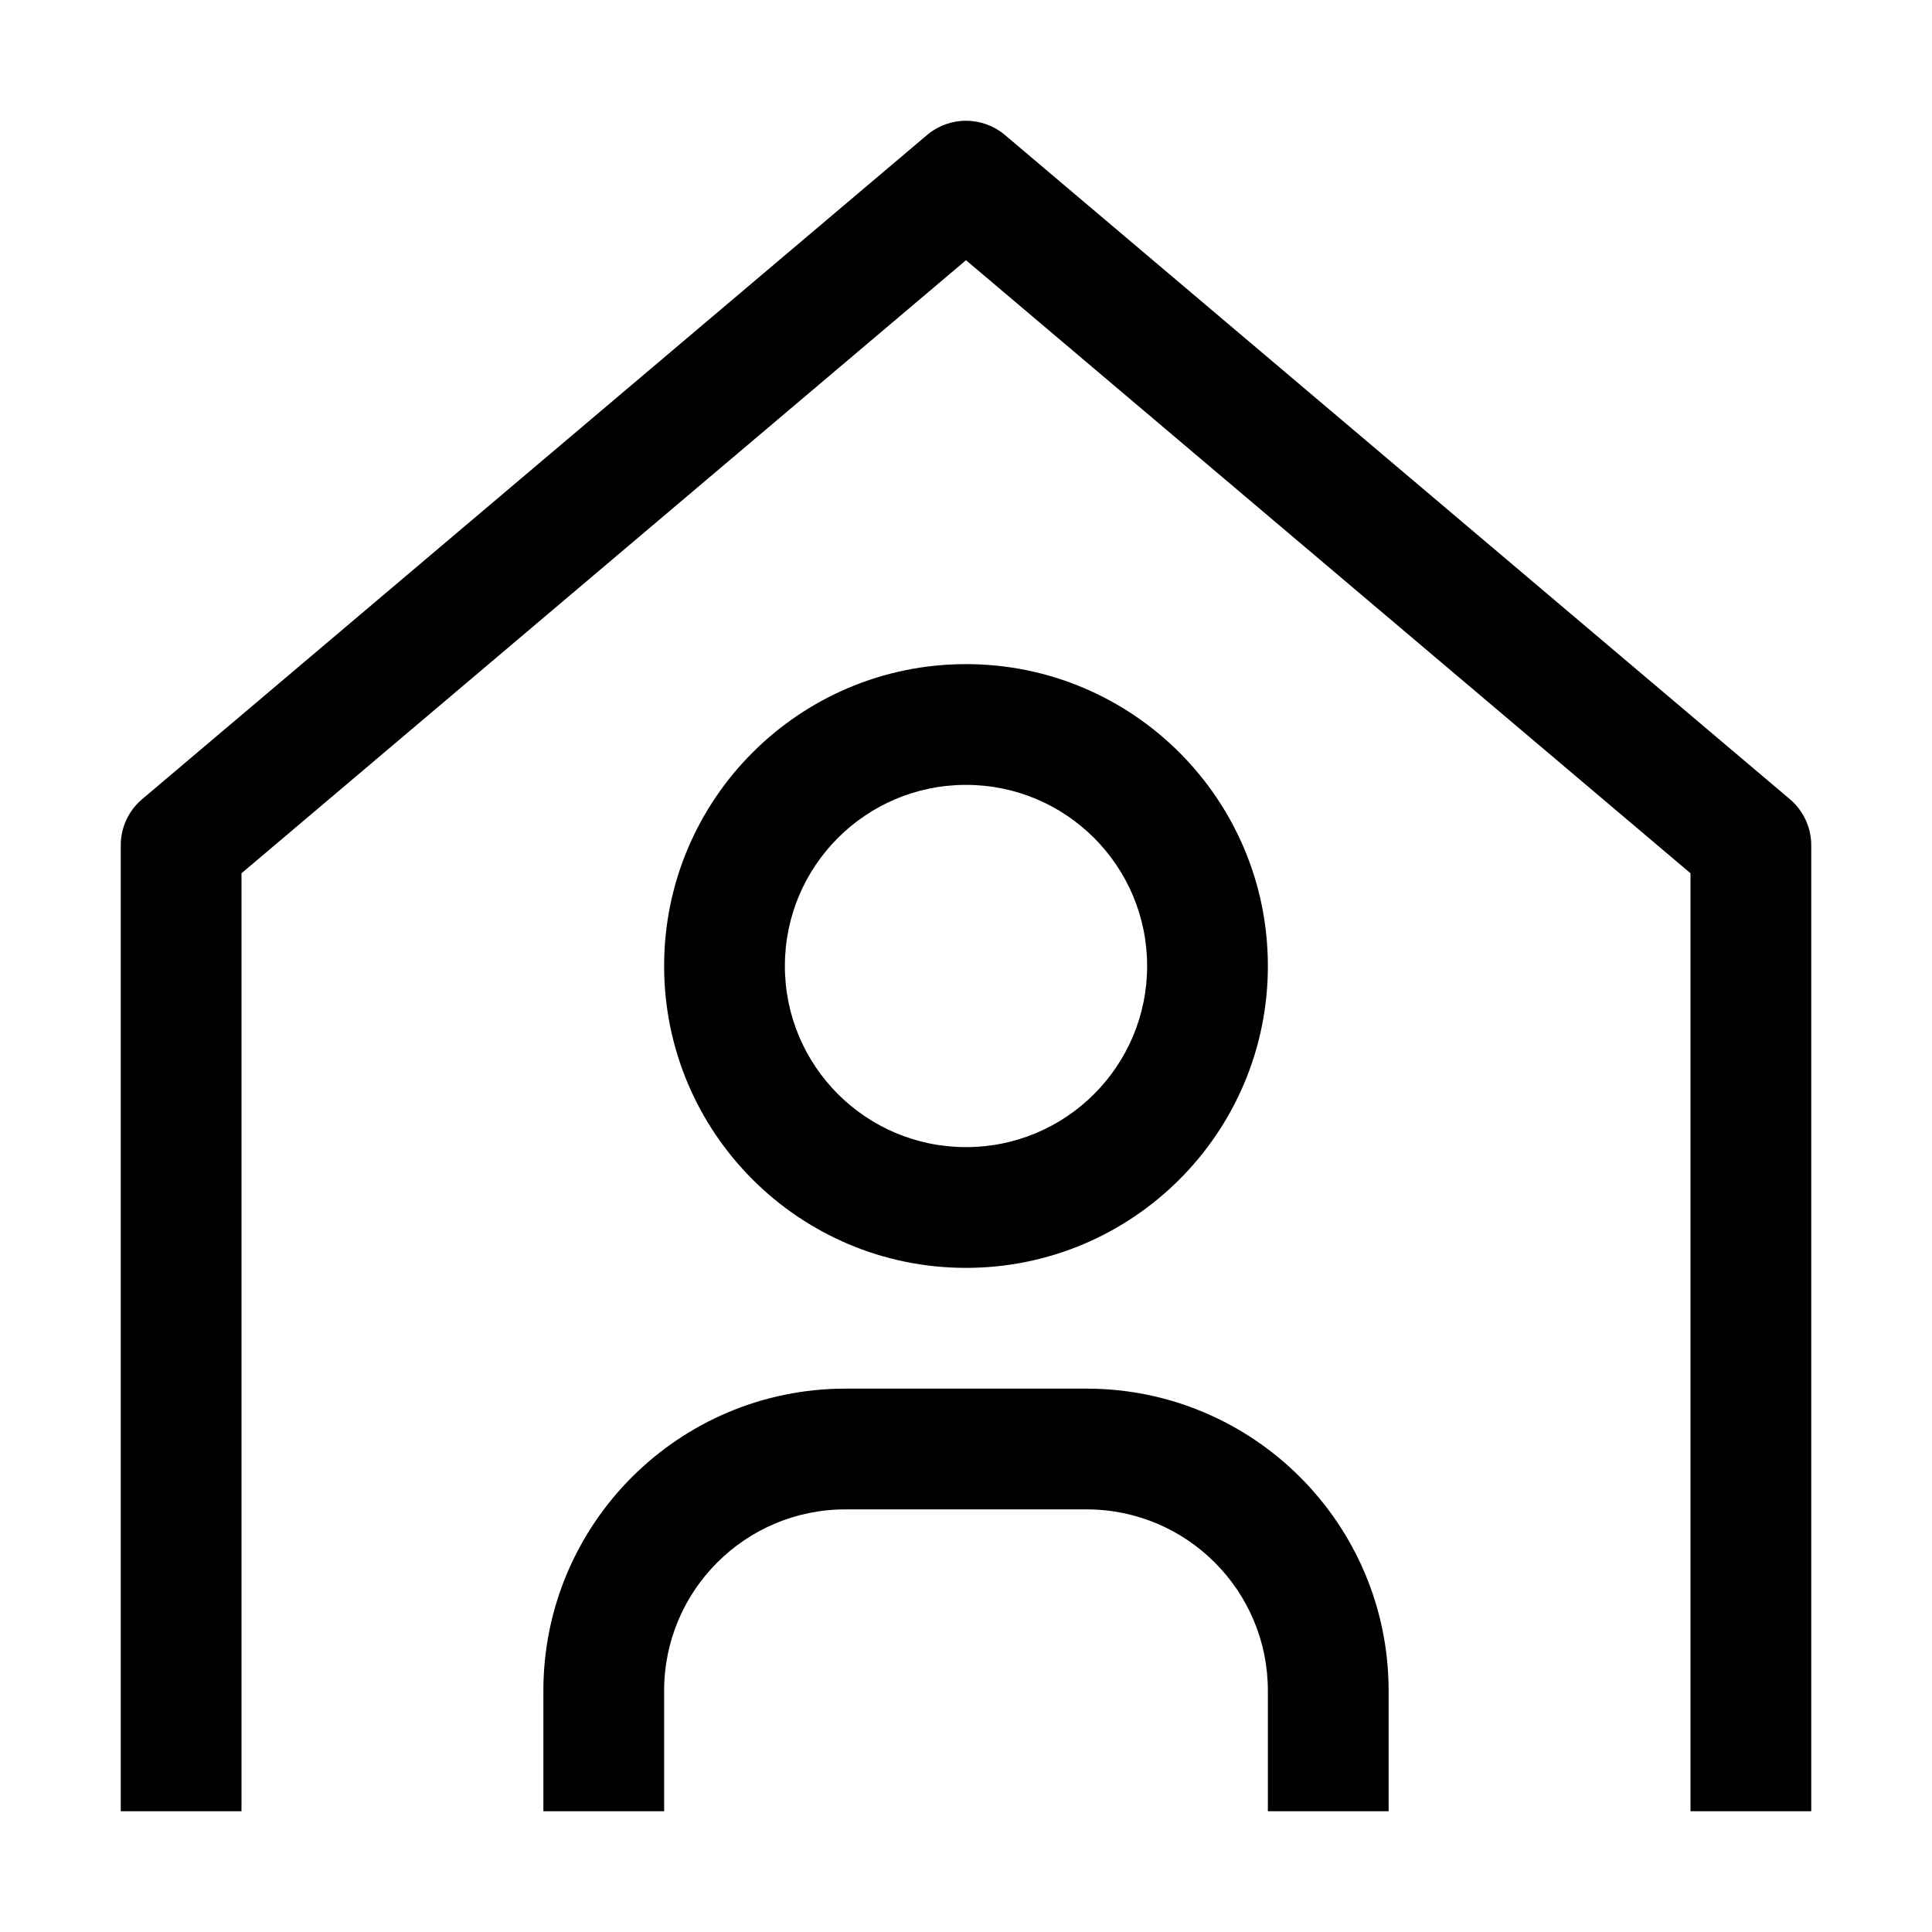 <svg xmlns="http://www.w3.org/2000/svg" xmlns:xlink="http://www.w3.org/1999/xlink" fill="none" version="1.1" width="32" height="32" viewBox="0 0 32 32"><defs><clipPath id="master_svg0_134_21262"><rect x="0" y="0" width="32" height="32" rx="0"/></clipPath></defs><g clip-path="url(#master_svg0_134_21262)"><g><path d="M23,30L21,30L21,28C20.998,26.344,19.656,25.002,18,25L14,25C12.344,25.002,11.002,26.344,11,28L11,30L9,30L9,28C9.003,25.24,11.24,23.003,14,23L18,23C20.76,23.003,22.997,25.24,23,28L23,30Z" fill="#000000" fill-opacity="1"/></g><g><path d="M16,13C17.657,13,19,14.343,19,16C19,17.657,17.657,19,16,19C14.343,19,13,17.657,13,16C13,14.343,14.343,13,16,13ZM16,11C13.239,11,11,13.239,11,16C11,18.761,13.239,21,16,21C18.761,21,21,18.761,21,16C21,13.239,18.761,11,16,11Z" fill="#000000" fill-opacity="1"/></g><g><path d="M30,30L28,30L28,14.464L16,4.31L4,14.464L4,30L2,30L2,14C2,13.706,2.129,13.427,2.354,13.237L15.354,2.237C15.727,1.921,16.273,1.921,16.646,2.237L29.646,13.237C29.87,13.427,30,13.706,30,14L30,30Z" fill="#000000" fill-opacity="1"/></g><g></g></g></svg>